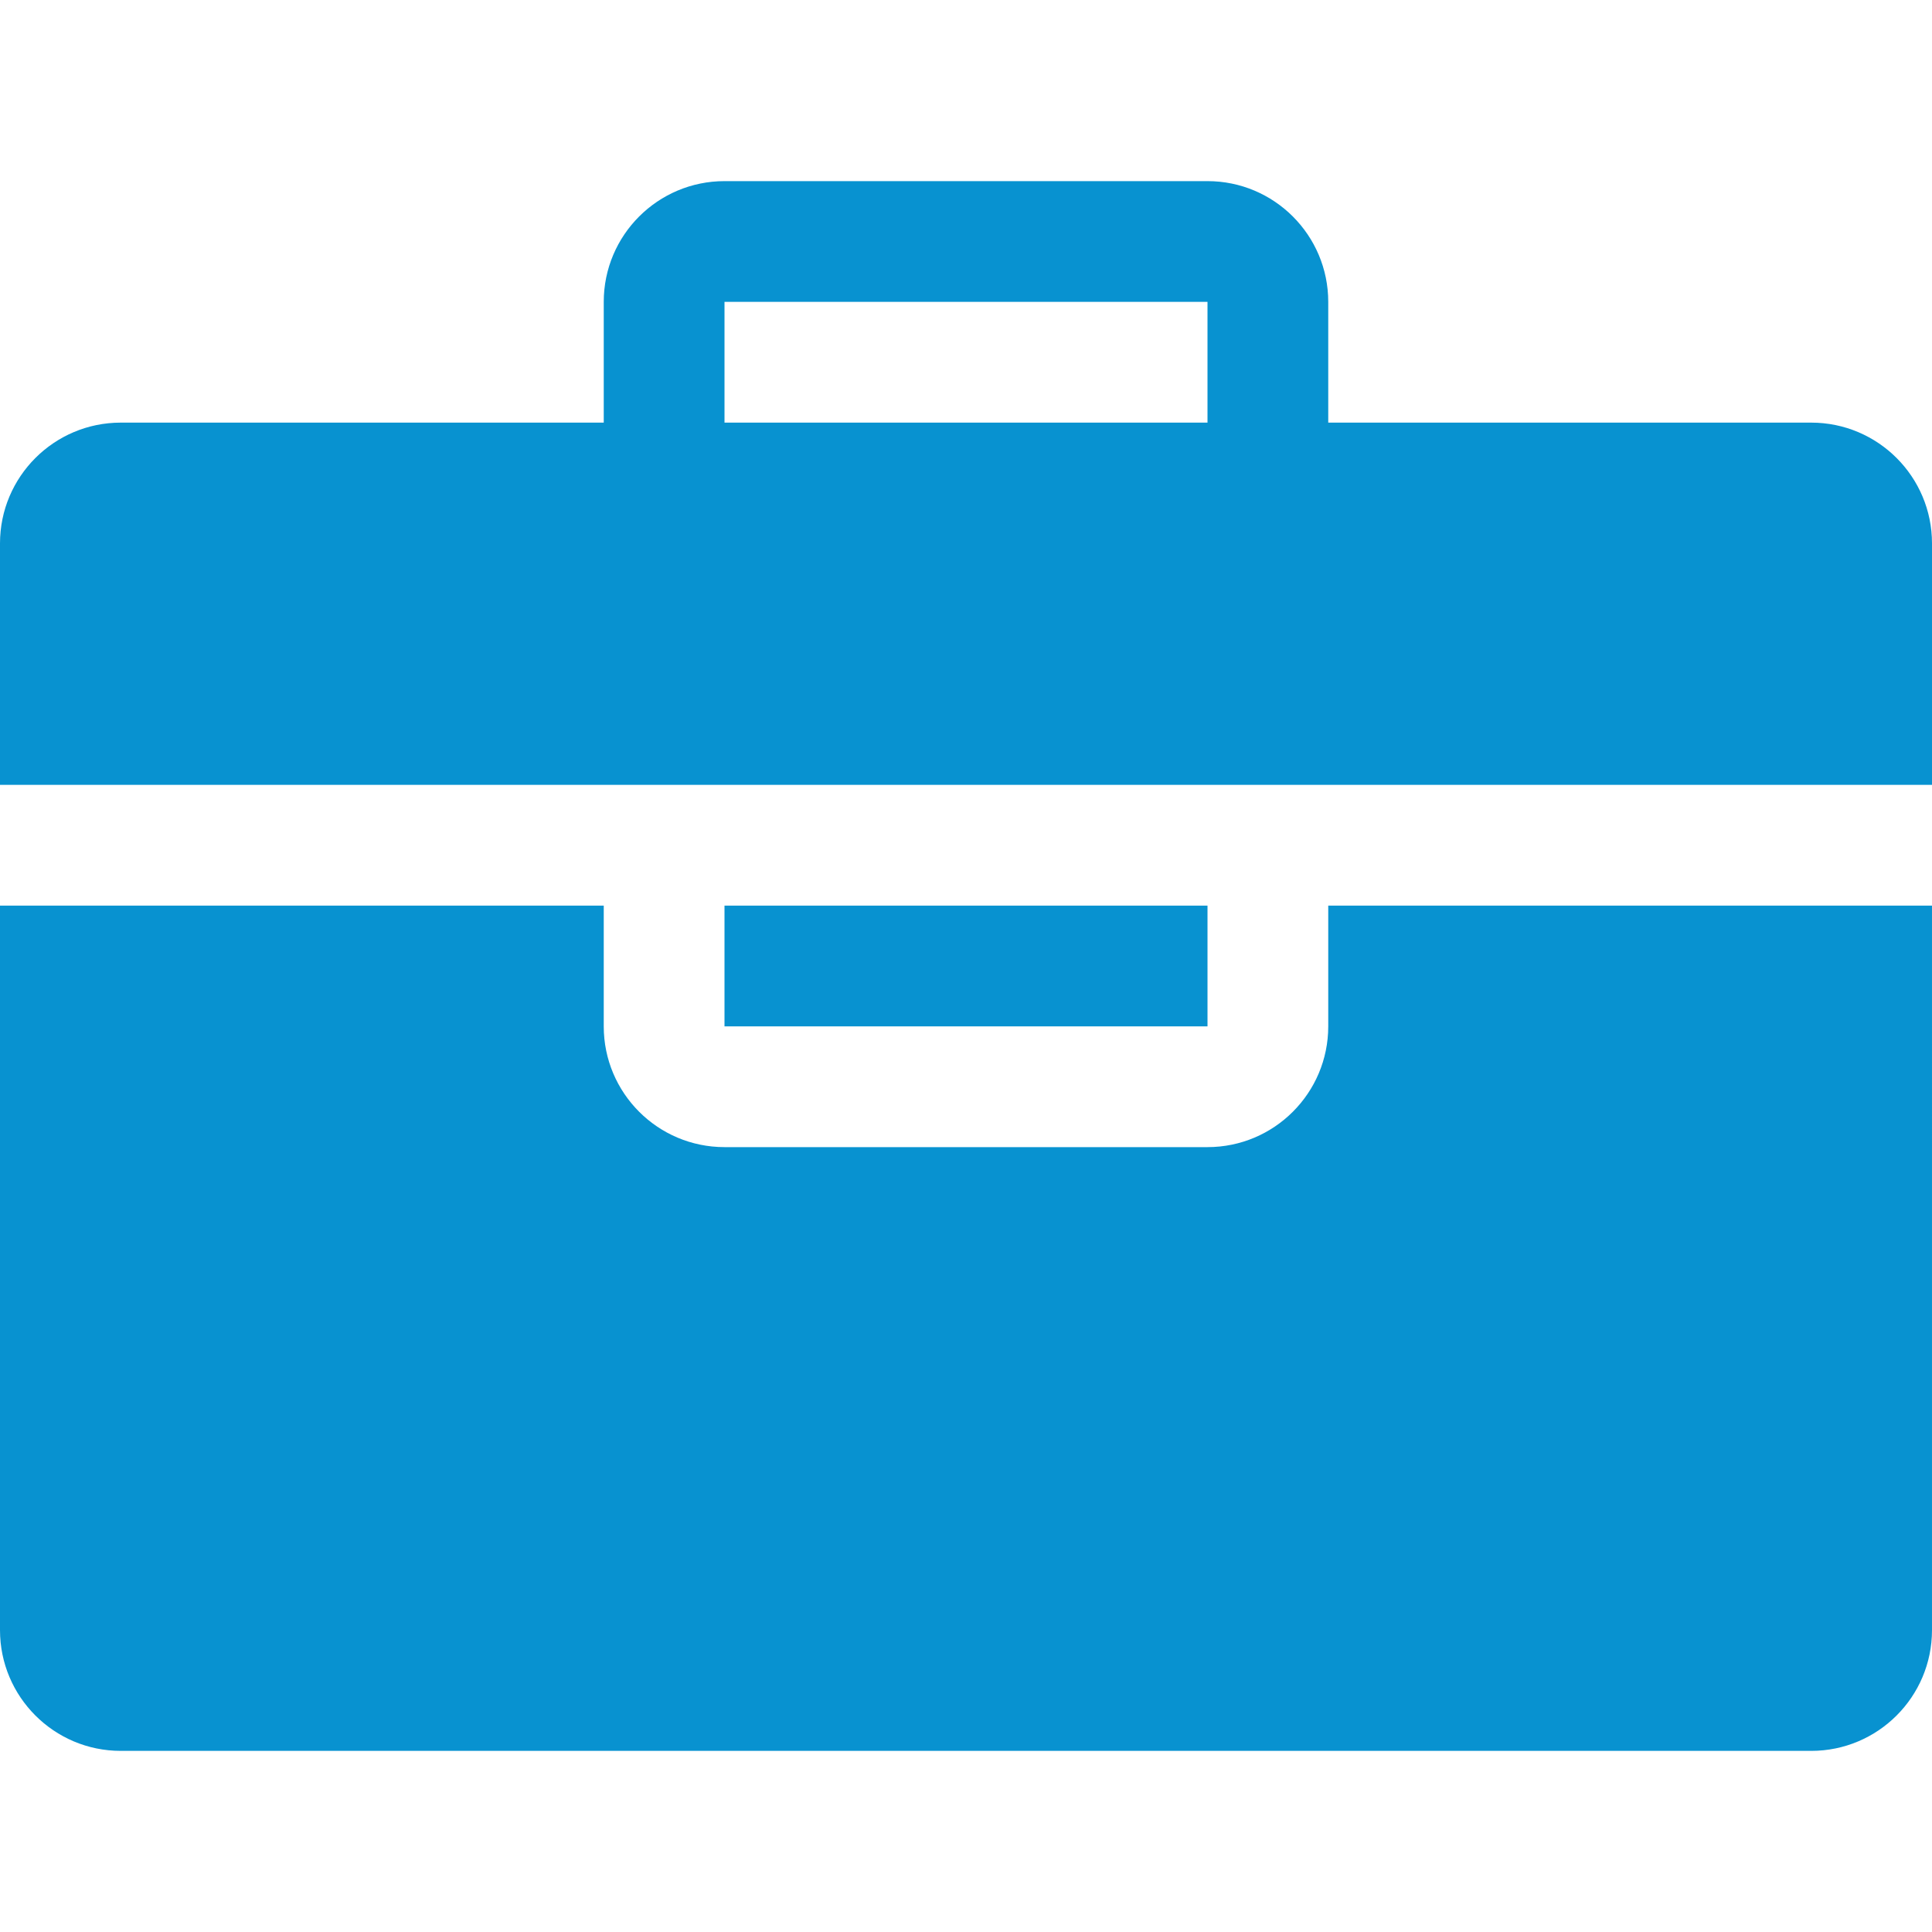 <?xml version="1.0" encoding="iso-8859-1"?>
<!-- Generator: Adobe Illustrator 19.0.0, SVG Export Plug-In . SVG Version: 6.00 Build 0)  -->
<svg xmlns="http://www.w3.org/2000/svg" xmlns:xlink="http://www.w3.org/1999/xlink" version="1.1" id="Capa_1" x="0px" y="0px" viewBox="0 0 508.52 508.52" style="enable-background:new 0 0 508.52 508.52;" xml:space="preserve" width="512px" height="512px">
<g>
	<g>
		<g>
			<g>
				<path d="M476.737,111.239h-127.13V79.456c0-17.544-14.239-31.782-31.783-31.782h-127.13      c-17.544,0-31.782,14.239-31.782,31.782v31.782H31.782C14.239,111.239,0,125.477,0,143.021v63.565h508.52v-63.565      C508.52,125.477,494.281,111.239,476.737,111.239z M317.825,111.239h-127.13V79.456h127.13V111.239z" fill="#0892d0"/>
				<rect x="190.695" y="238.369" width="127.13" height="31.782" fill="#0892d0"/>
				<path d="M349.607,270.151c0,17.544-14.239,31.782-31.783,31.782h-127.13      c-17.544,0-31.782-14.239-31.782-31.782v-31.782H0v190.695c0,17.544,14.239,31.783,31.782,31.783h444.955      c17.544,0,31.782-14.239,31.782-31.783V238.369H349.607V270.151z" fill="#0892d0"/>
			</g>
		</g>
	</g>
</g>
<g>
</g>
<g>
</g>
<g>
</g>
<g>
</g>
<g>
</g>
<g>
</g>
<g>
</g>
<g>
</g>
<g>
</g>
<g>
</g>
<g>
</g>
<g>
</g>
<g>
</g>
<g>
</g>
<g>
</g>
</svg>
